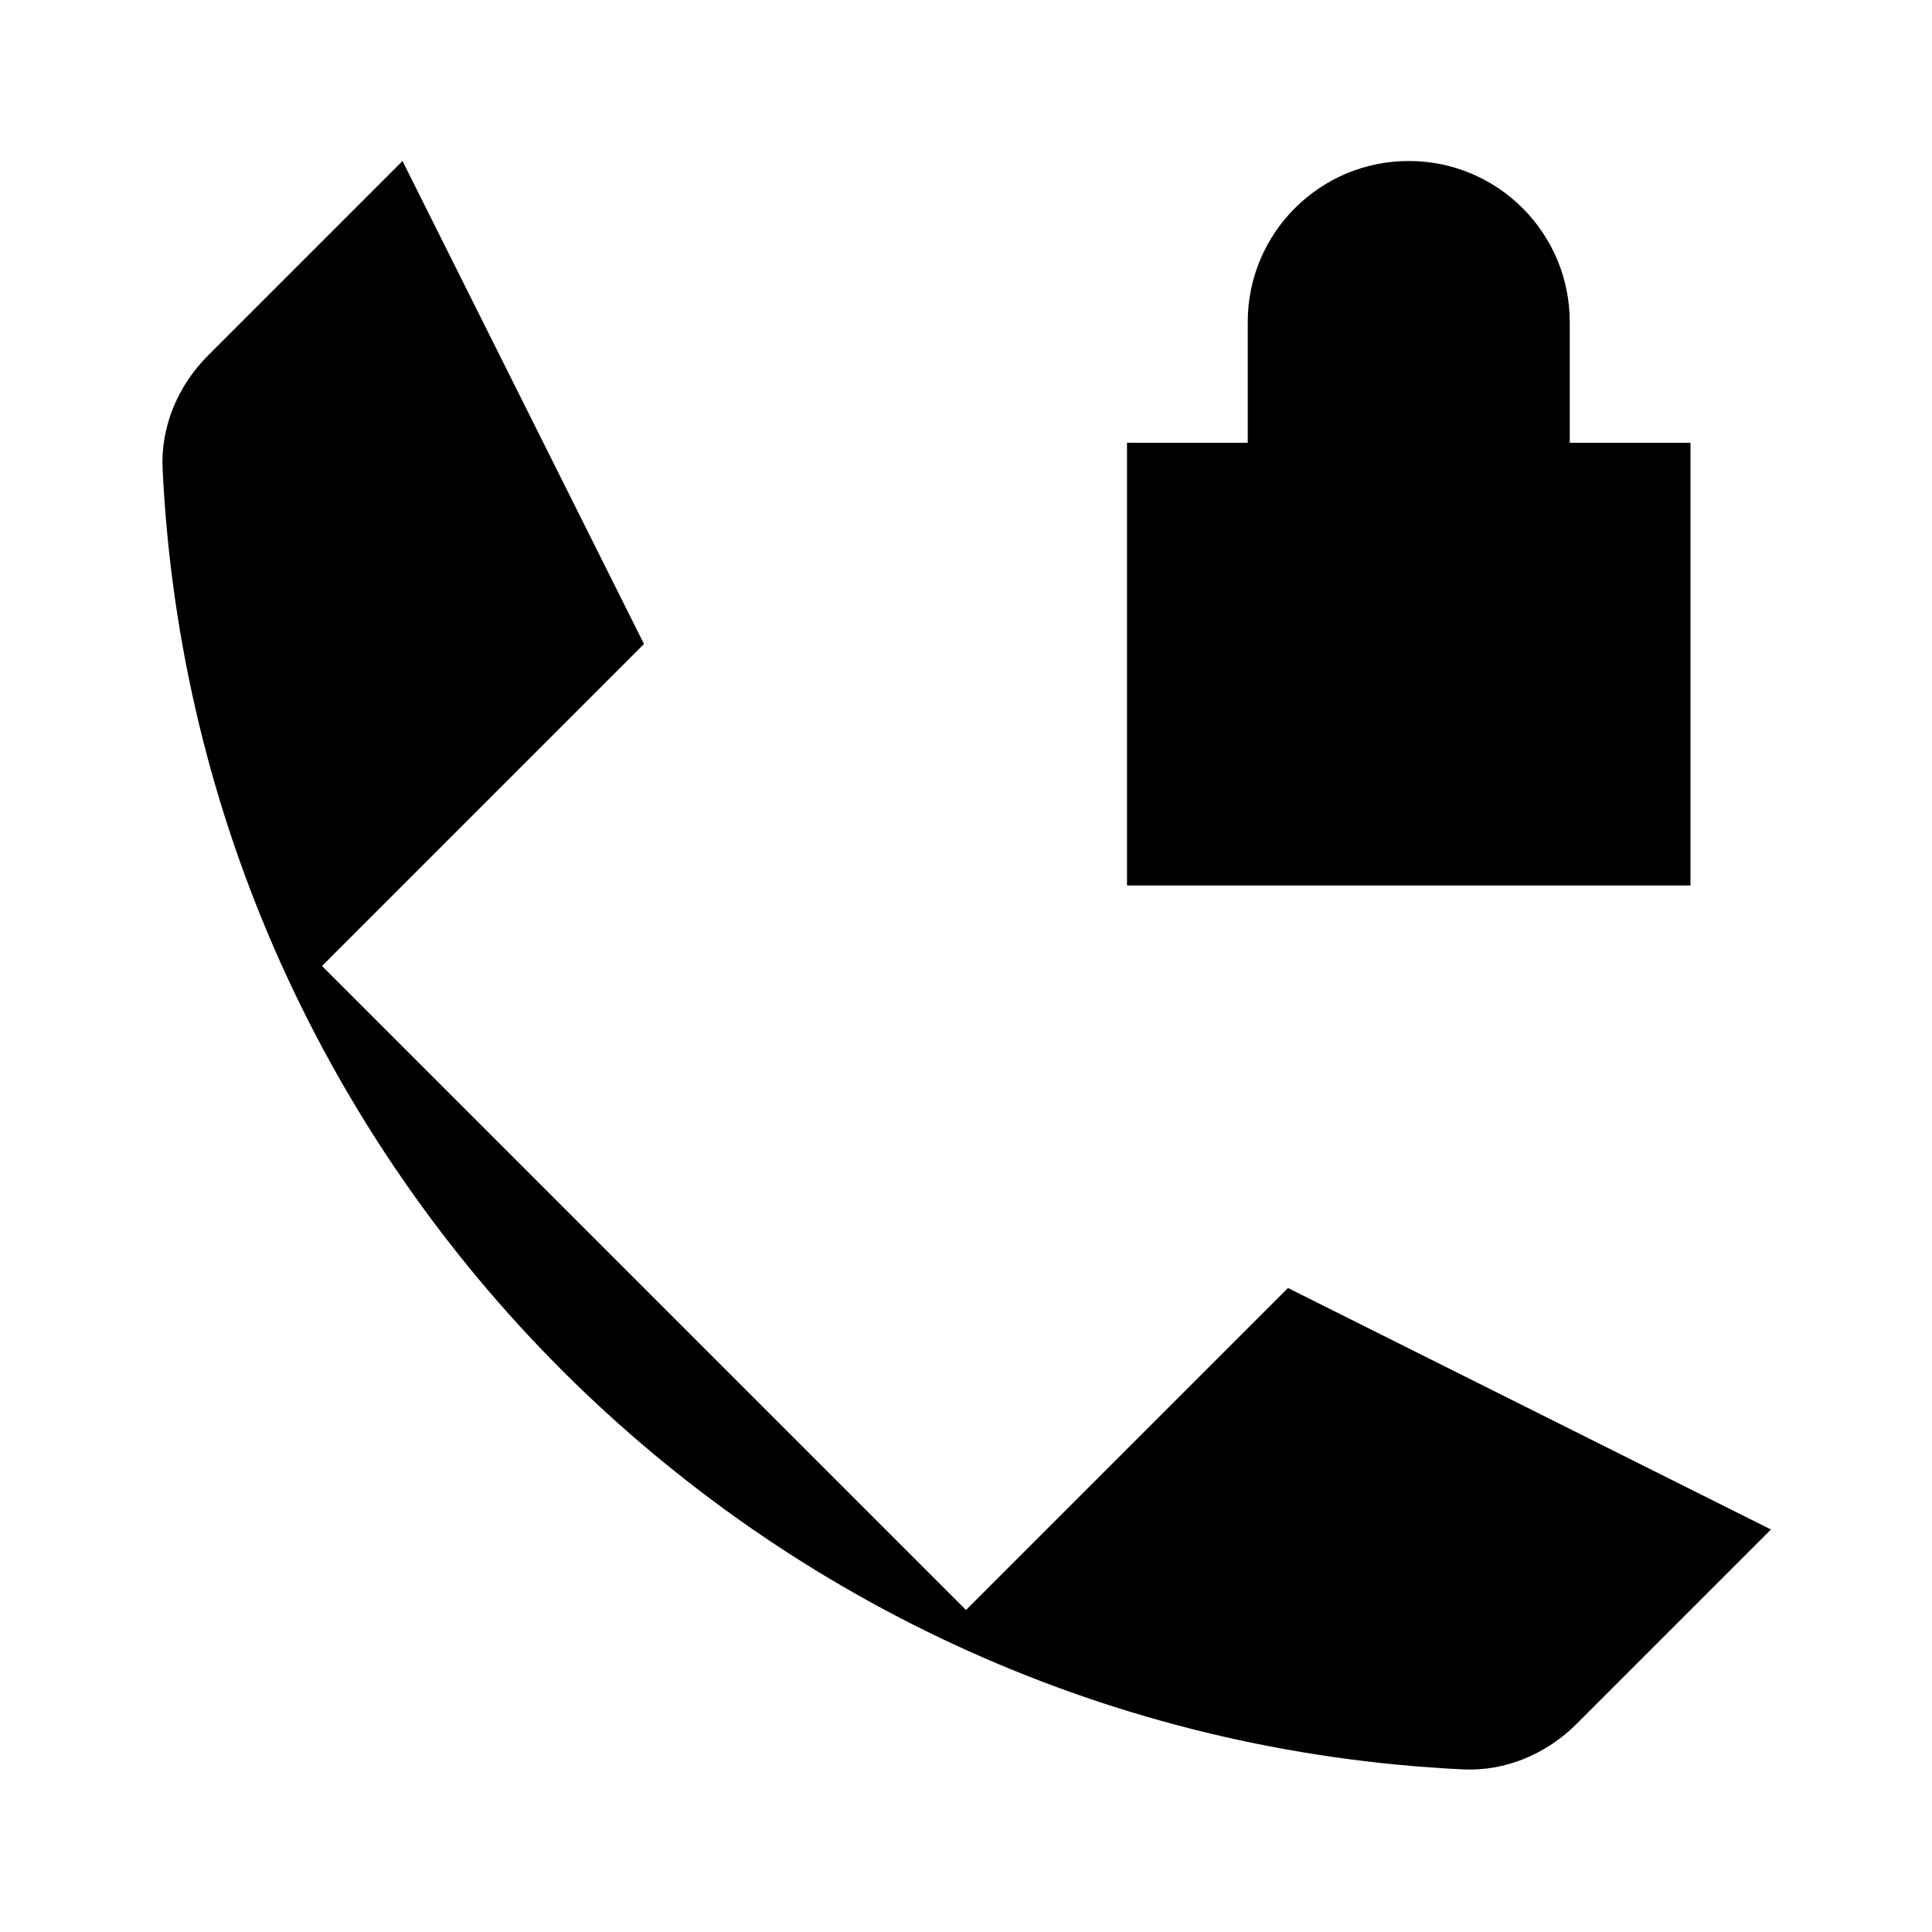 <svg viewBox="0 0 24 24" xmlns="http://www.w3.org/2000/svg"><path d="M4 12L8 8L5 2L2.586 4.414C2.211 4.789 1.994 5.299 2.02 5.828C2.439 14.558 9.442 21.561 18.172 21.98C18.701 22.006 19.211 21.789 19.586 21.414L22 19L16 16L12 20"/><path d="M15.5 5.5H14V11H21V5.5H19.5M15.5 5.5V4C15.5 2.895 16.395 2 17.5 2C18.605 2 19.5 2.895 19.5 4V5.5M15.5 5.5H19.5"/></svg>